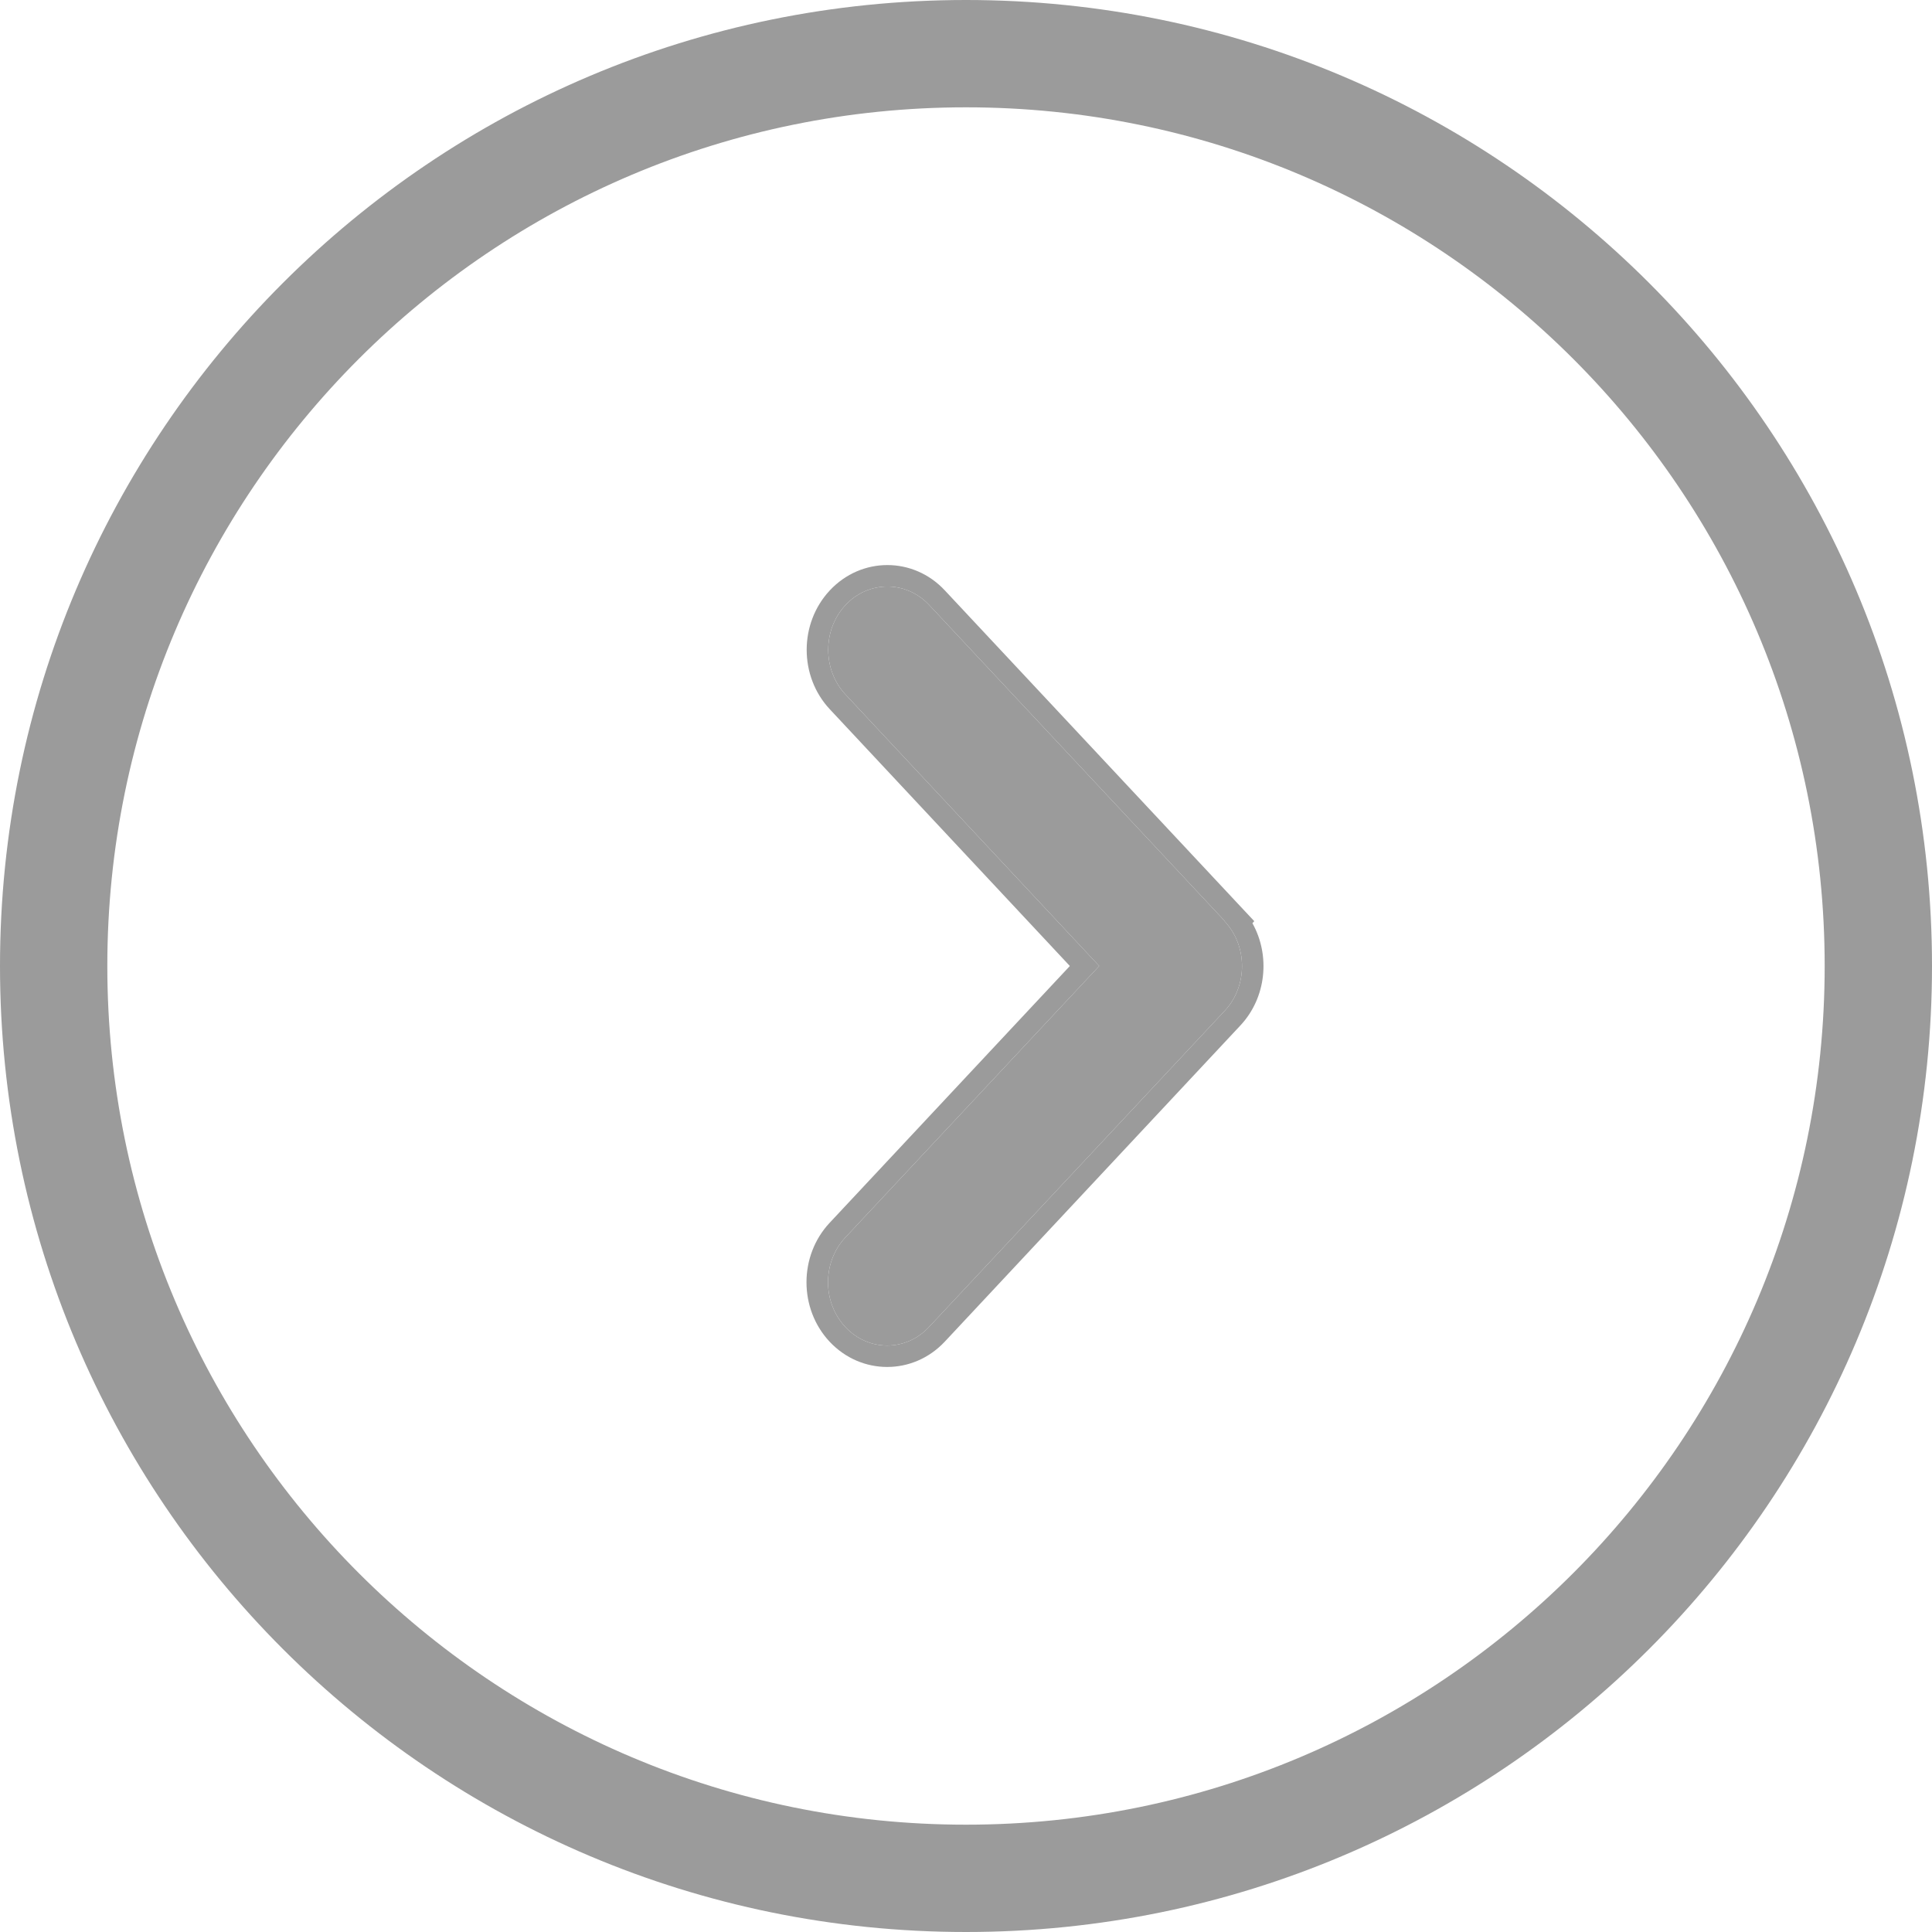 <svg width="20" height="20" viewBox="0 0 20 20" fill="none" xmlns="http://www.w3.org/2000/svg">
<path fill-rule="evenodd" clip-rule="evenodd" d="M1.111 10C1.111 14.909 5.091 18.889 10 18.889C14.909 18.889 18.889 14.909 18.889 10C18.889 5.091 14.909 1.111 10 1.111C5.091 1.111 1.111 5.091 1.111 10ZM10 0C4.477 0 0 4.477 0 10C0 15.523 4.477 20 10 20C15.523 20 20 15.523 20 10C20 4.477 15.523 0 10 0Z" fill="#9B9B9B"/>
<path d="M12.678 9.538C12.917 9.793 12.917 10.209 12.678 10.464L9.617 13.737C9.378 13.993 8.99 13.993 8.751 13.737C8.512 13.481 8.512 13.066 8.751 12.81L11.379 10L8.753 7.19C8.514 6.934 8.514 6.519 8.753 6.263C8.992 6.008 9.38 6.008 9.619 6.263L12.68 9.536L12.678 9.538Z" fill="#9B9B9B"/>
<path fill-rule="evenodd" clip-rule="evenodd" d="M12.68 9.536L9.619 6.263C9.38 6.008 8.992 6.008 8.753 6.263C8.514 6.519 8.514 6.934 8.753 7.19L11.379 10L8.751 12.81C8.512 13.066 8.512 13.481 8.751 13.737C8.99 13.993 9.378 13.993 9.617 13.737L12.678 10.464C12.917 10.209 12.917 9.793 12.678 9.538L12.68 9.536ZM12.965 9.557C13.152 9.891 13.11 10.328 12.84 10.616L9.78 13.889C9.453 14.238 8.915 14.238 8.588 13.889C8.269 13.548 8.269 13 8.588 12.659L11.075 10L8.59 7.342C8.59 7.342 8.59 7.342 8.59 7.342C8.271 7.001 8.271 6.453 8.59 6.112C8.917 5.762 9.455 5.762 9.781 6.112L12.984 9.536L12.965 9.557Z" fill="#9B9B9B"/>
</svg>
